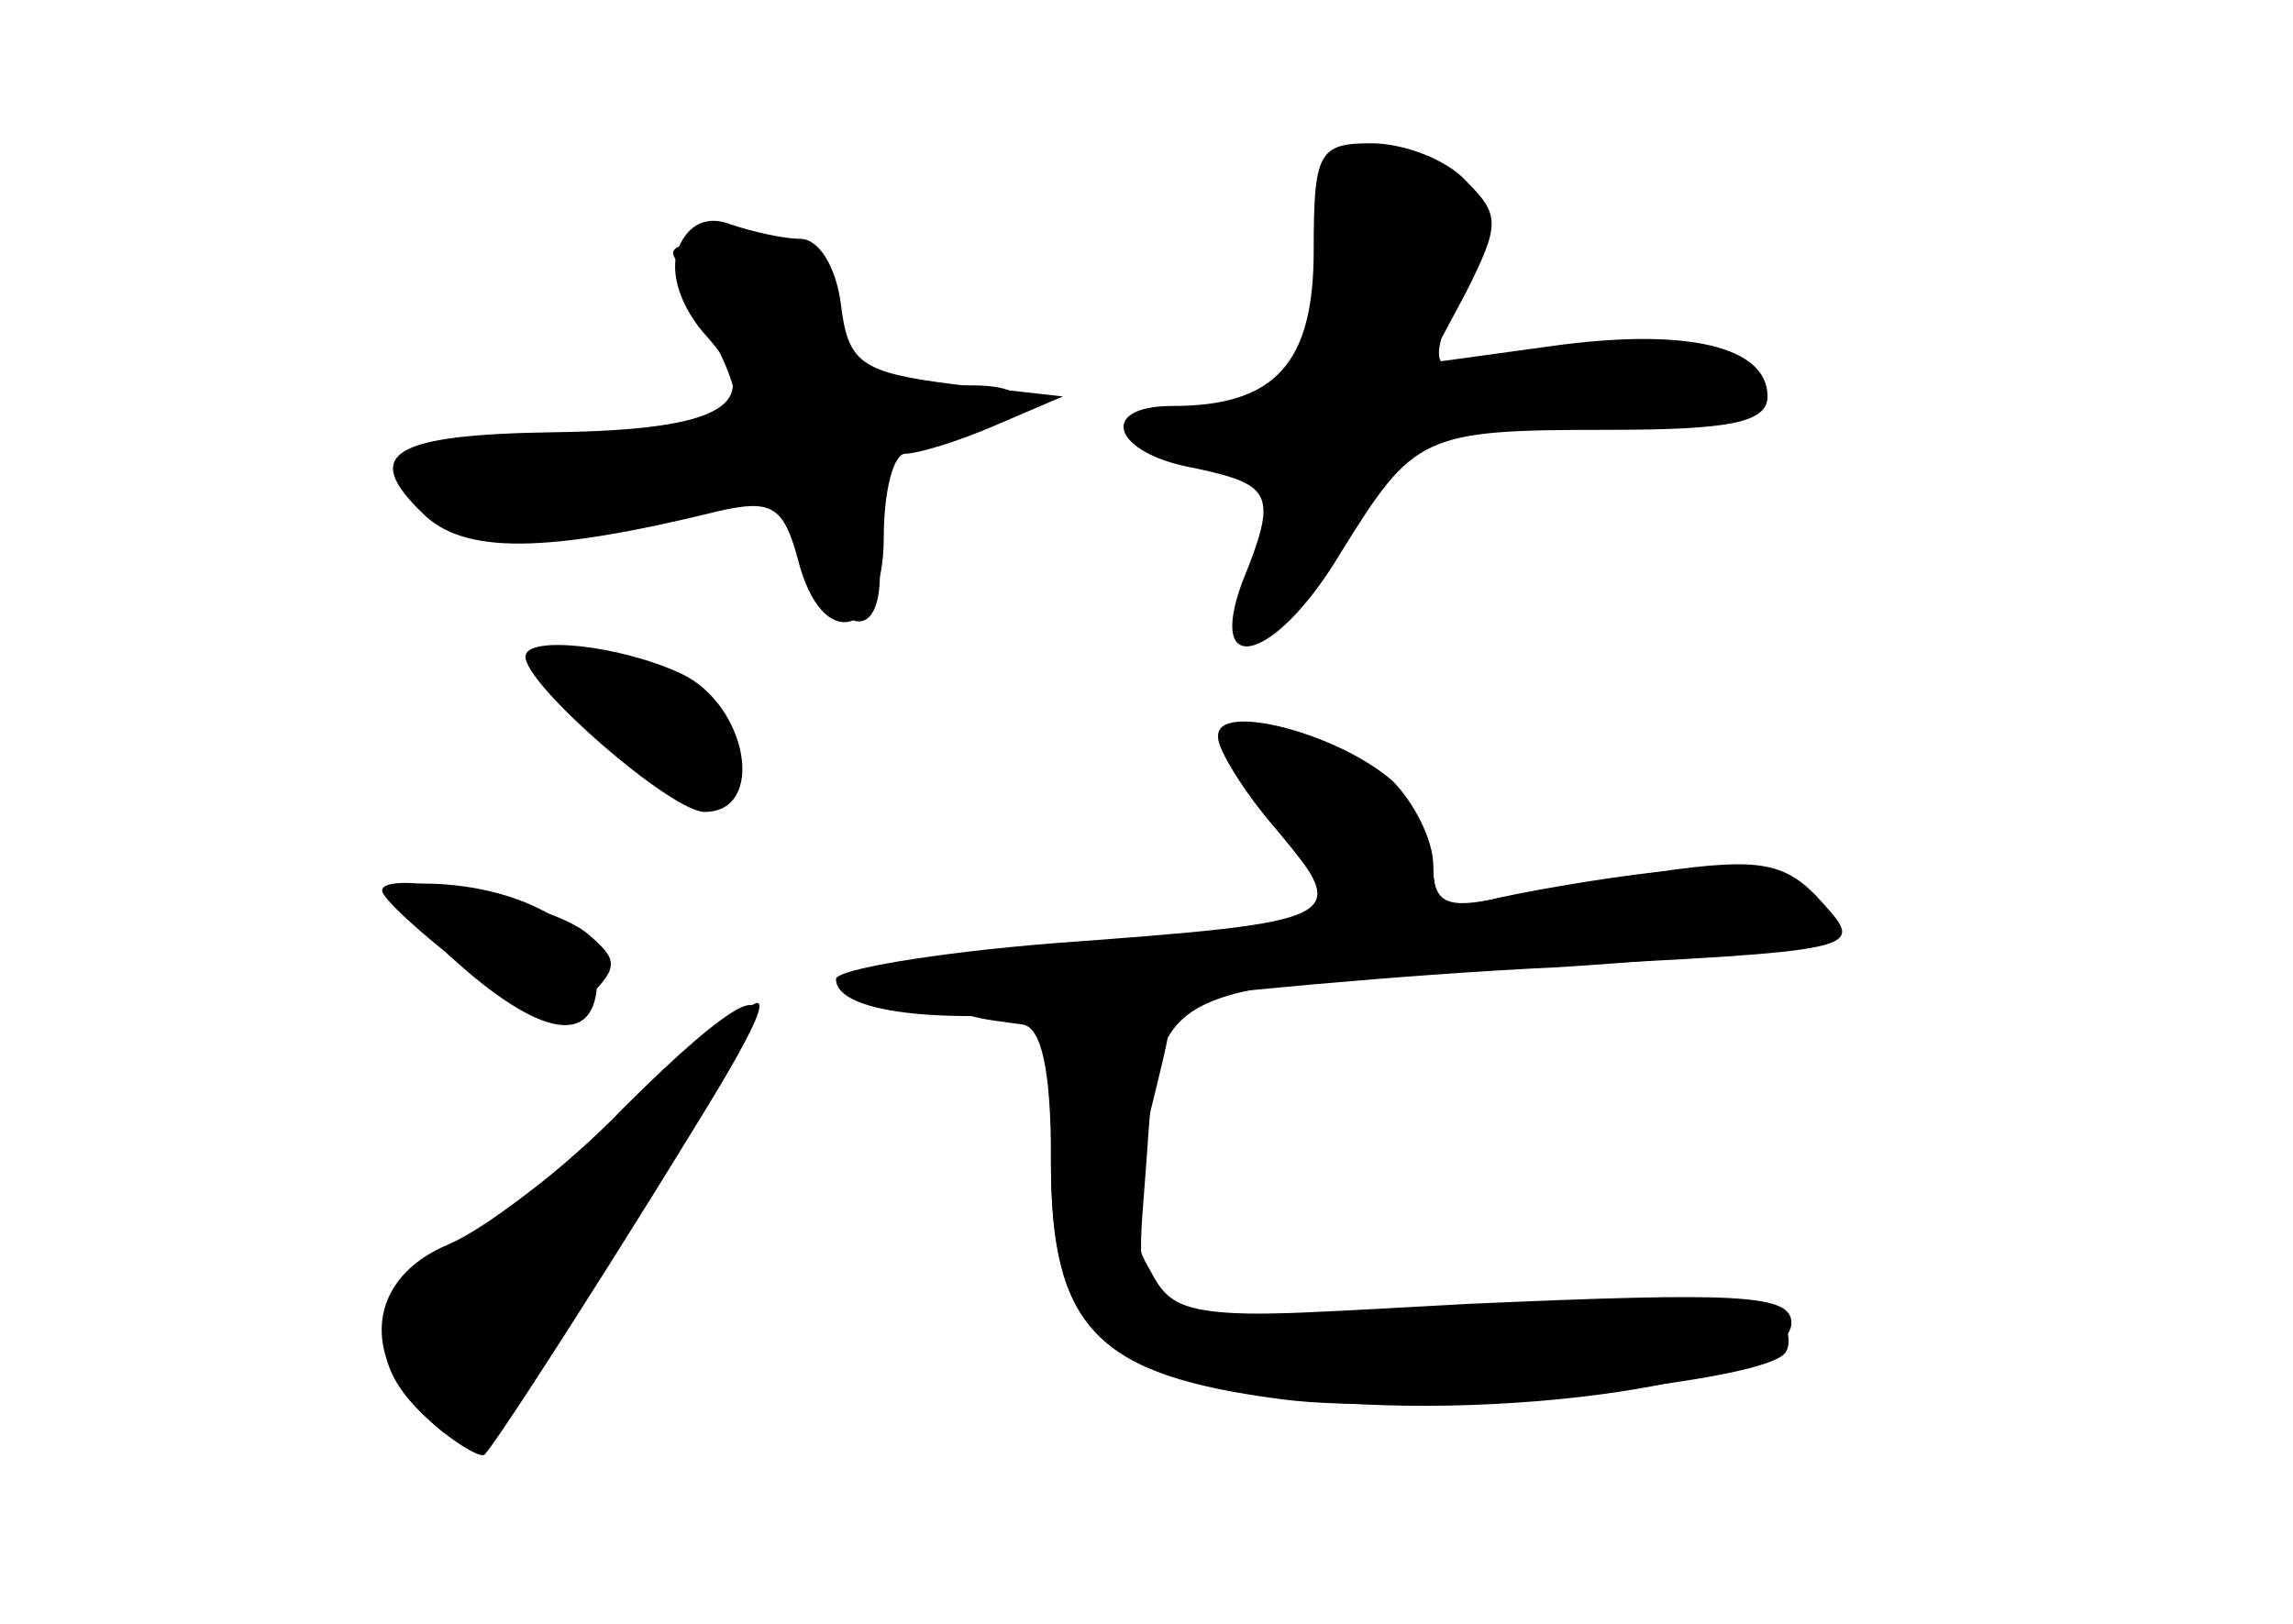 <?xml version="1.0" standalone="no"?>
<!DOCTYPE svg PUBLIC "-//W3C//DTD SVG 20010904//EN"
 "http://www.w3.org/TR/2001/REC-SVG-20010904/DTD/svg10.dtd">
<svg version="1.0" xmlns="http://www.w3.org/2000/svg"
 width="96pt" height="68pt" viewBox="0 0 96 68"
 preserveAspectRatio="xMidYMid meet">
<g transform="translate(0,68) scale(0.1,-0.1)" fill="#000000" stroke="none">
<g id="part-0" class="char-part">
  <path d="M550 575 c0 -47 -16 -65 -59 -65 -32 0 -25 -20 9 -26 33 -7 35 -11
20 -48 -15 -41 14 -33 41 12 31 50 34 52 112 52 51 0 67 3 67 14 0 21 -34 29
-91 21 l-51 -7 16 30 c14 28 14 32 0 46 -8 9 -26 16 -40 16 -22 0 -24 -4 -24
-45z"/>
  <path d="M284 576 c-4 -10 1 -25 12 -37 25 -28 8 -39 -64 -40 -68 -1 -81 -9
-55 -34 17 -17 51 -17 124 1 22 5 27 2 33 -20 10 -40 36 -33 36 9 0 19 4 35 9
35 5 0 22 5 38 12 l28 12 -45 5 c-40 5 -45 9 -48 34 -2 15 -9 27 -17 27 -7 0
-20 3 -29 6 -10 4 -18 0 -22 -10z"/>
  <path d="M228 405 c-7 -8 22 -39 51 -55 17 -9 22 -8 28 5 3 9 -1 23 -8 30 -17
16 -62 29 -71 20z"/>
  <path d="M510 371 c0 -5 11 -23 25 -39 14 -17 25 -32 25 -35 0 -2 -45 -8 -100
-12 -55 -3 -100 -11 -100 -16 0 -5 8 -10 18 -11 9 0 22 -2 27 -3 6 -2 16 -3
23 -4 8 -1 12 -19 12 -56 0 -71 19 -91 95 -100 91 -12 215 7 215 31 0 12 -22
13 -135 8 -150 -8 -140 -12 -135 60 5 73 4 73 160 81 141 7 141 7 123 27 -15
17 -26 19 -68 13 -27 -3 -60 -9 -72 -12 -18 -4 -23 -1 -23 14 0 11 -8 28 -19
37 -21 19 -71 31 -71 17z"/>
  <path d="M160 307 c0 -3 16 -18 36 -33 31 -24 37 -26 50 -12 13 13 13 16 0 27
-15 13 -86 28 -86 18z"/>
  <path d="M274 224 c-22 -20 -56 -47 -76 -60 -42 -27 -48 -52 -19 -78 18 -17
21 -15 69 57 53 78 75 117 69 117 -3 0 -22 -16 -43 -36z"/>
</g>
<g id="part-1" class="char-part">
  <path d="M554 566 c-8 -44 -12 -51 -34 -54 -35 -5 -50 -22 -19 -22 35 0 39 -7
27 -41 -16 -47 -3 -45 31 4 31 45 31 45 106 52 41 4 73 11 70 15 -8 13 -53 18
-96 10 -38 -7 -40 -6 -34 14 14 44 11 59 -16 66 -25 7 -26 5 -35 -44z"/>
  <path d="M282 573 c2 -4 10 -20 17 -36 8 -15 12 -30 8 -33 -3 -3 -35 -9 -71
-11 -72 -6 -81 -14 -38 -32 22 -9 37 -8 71 4 56 20 55 20 68 -15 16 -43 37
-39 30 5 -5 33 -4 36 24 42 45 9 47 25 3 21 -36 -3 -39 -1 -44 27 -4 25 -10
30 -39 33 -18 2 -31 0 -29 -5z"/>
</g>
<g id="part-2" class="char-part">
  <path d="M220 405 c0 -12 61 -65 75 -65 26 0 18 45 -10 58 -26 12 -65 16 -65
7z"/>
  <path d="M188 280 c38 -35 62 -39 62 -10 0 22 -34 40 -73 40 -20 -1 -19 -3 11
-30z"/>
  <path d="M261 216 c-24 -25 -57 -50 -73 -57 -34 -14 -38 -47 -8 -74 11 -10 22
-16 23 -14 9 10 96 148 106 168 19 34 -1 24 -48 -23z"/>
</g>
<g id="part-3" class="char-part">
  <path d="M510 372 c0 -6 11 -24 25 -40 31 -37 28 -38 -94 -47 -50 -4 -91 -11
-91 -15 0 -15 50 -20 117 -11 37 5 121 13 186 16 64 4 117 11 117 16 0 4 -9
13 -20 19 -18 10 -41 9 -122 -6 -23 -5 -28 -2 -28 14 0 10 -8 26 -17 35 -23
20 -73 33 -73 19z"/>
</g>
<g id="part-4" class="char-part">
  <path d="M447 253 c-4 -3 -7 -30 -7 -60 0 -69 19 -89 97 -99 53 -7 197 6 210
19 3 3 2 10 -1 16 -5 7 -49 8 -130 4 -120 -6 -124 -5 -135 16 -9 15 -9 32 -1
59 5 20 10 40 10 45 0 9 -34 9 -43 0z"/>
</g>
</g>
</svg>
